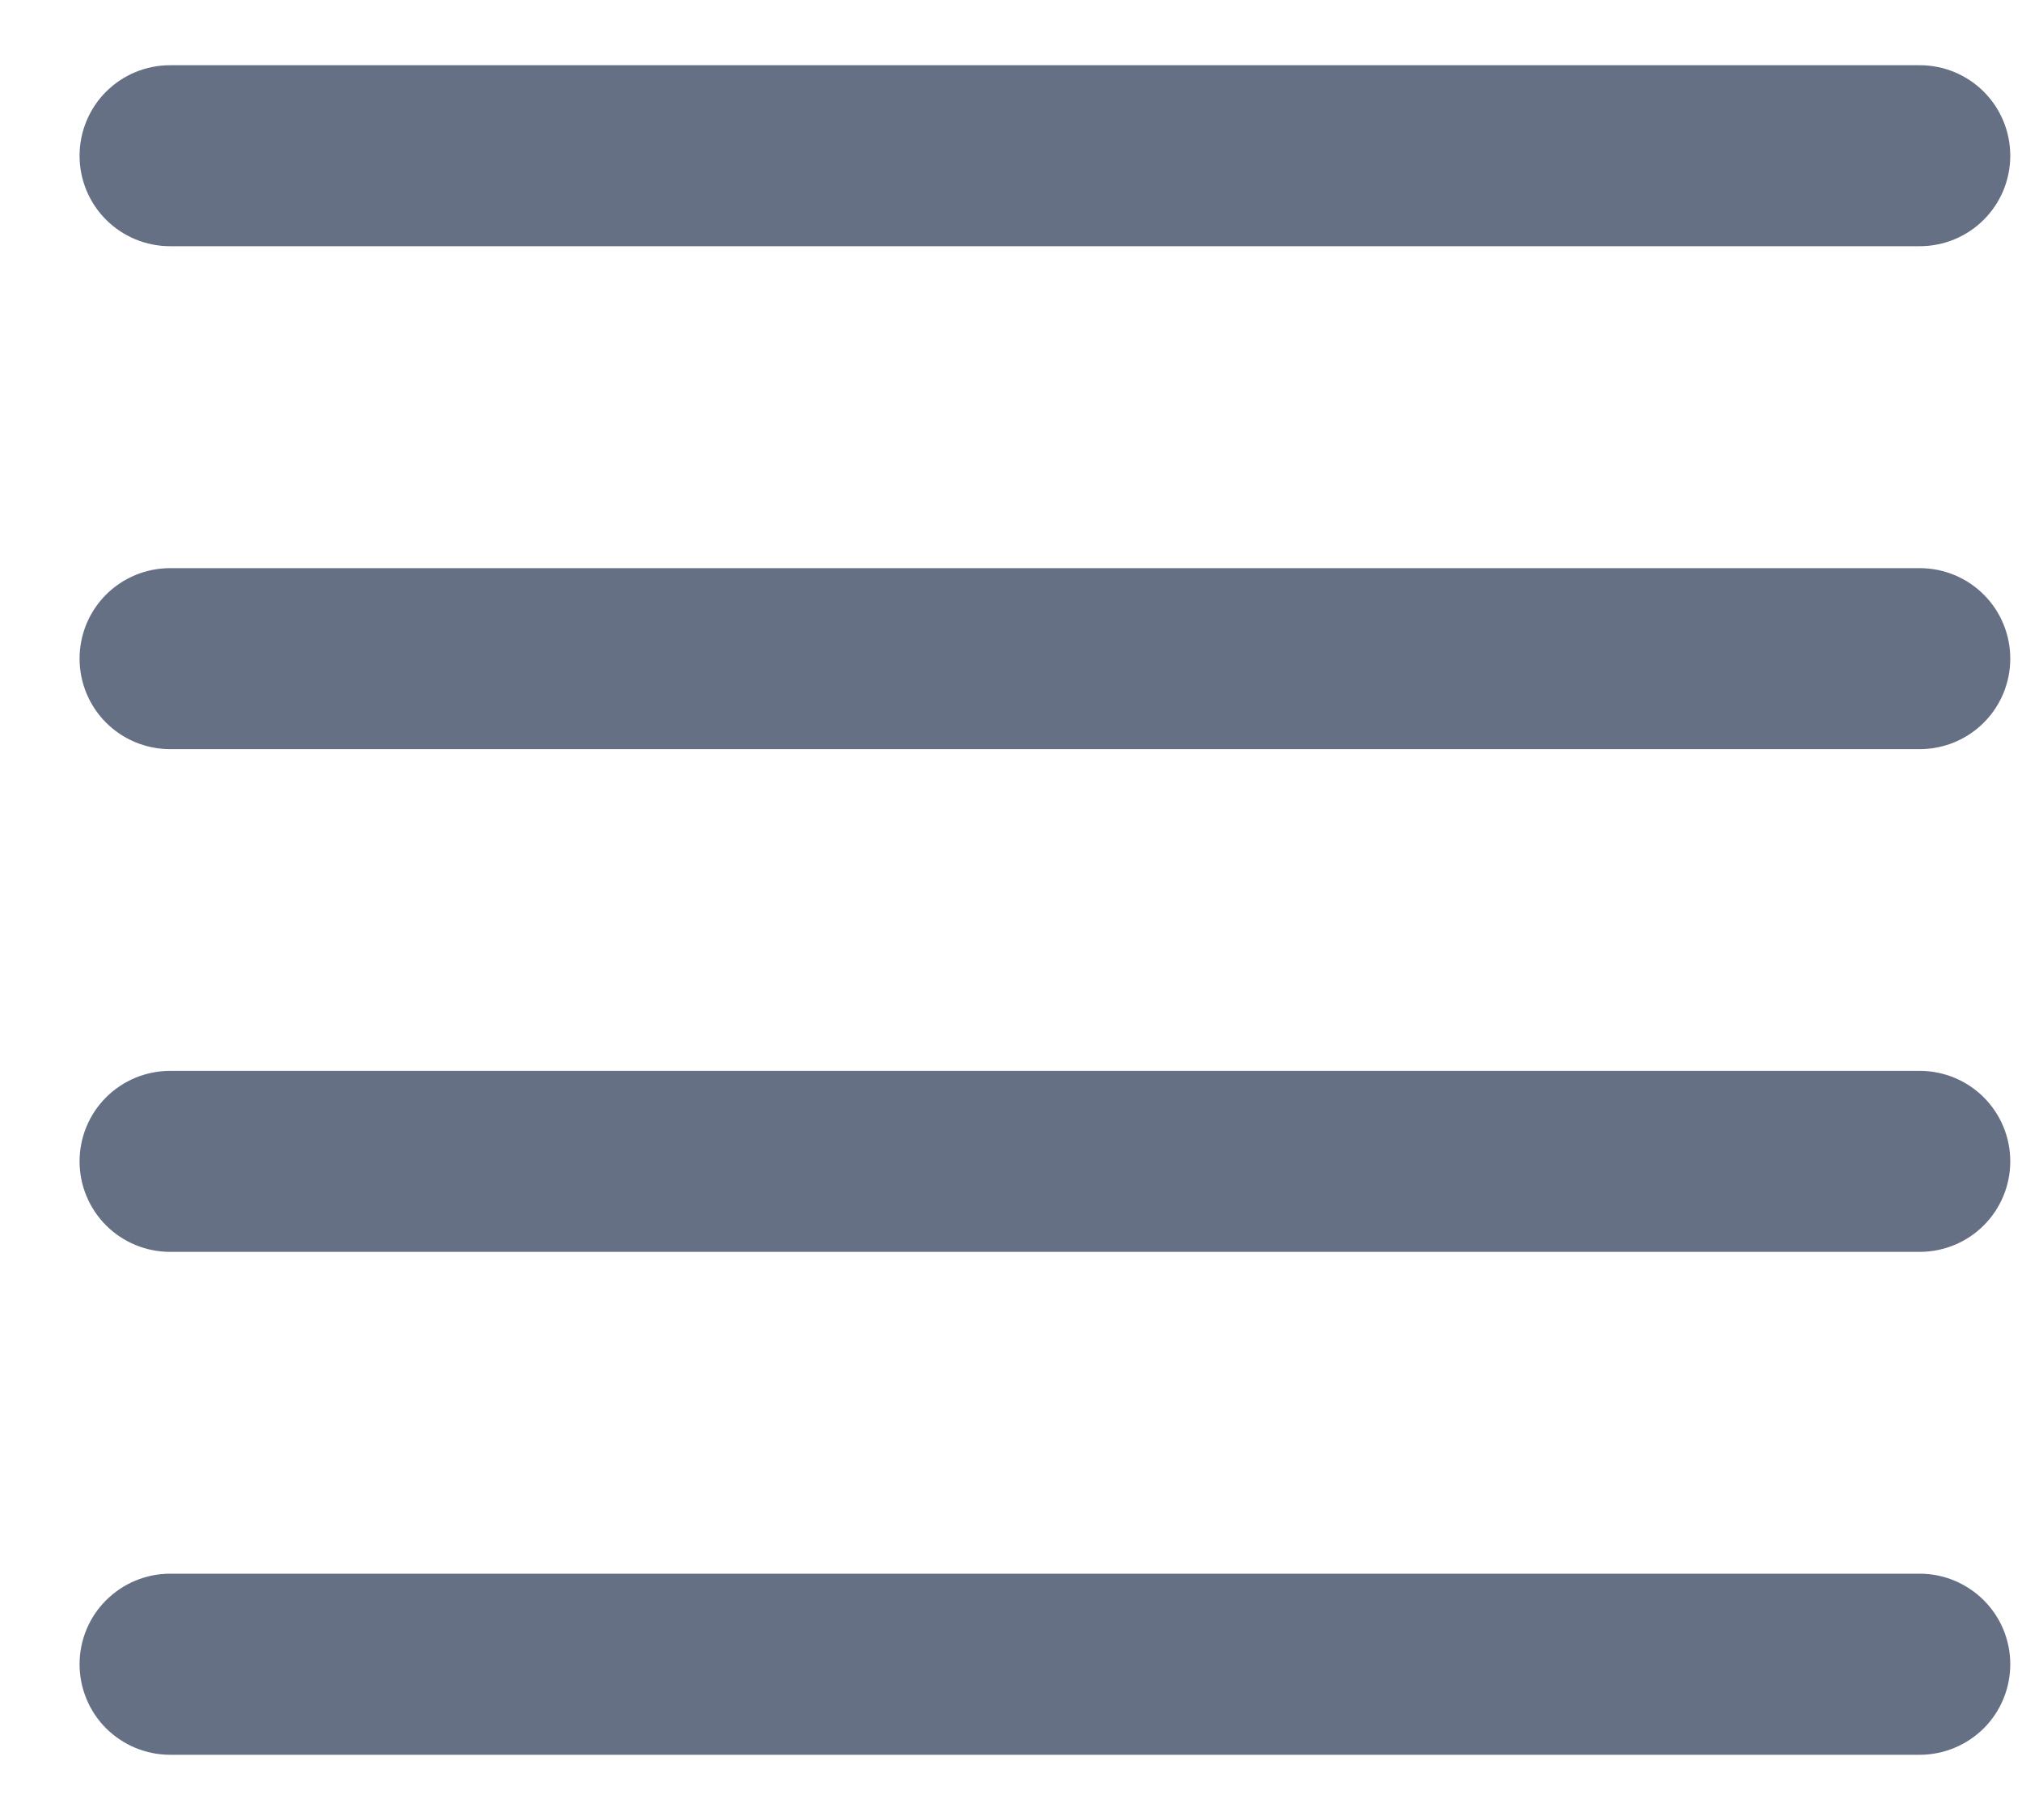 <svg width="20" height="18" viewBox="0 0 20 18" fill="none" xmlns="http://www.w3.org/2000/svg">
<path fill-rule="evenodd" clip-rule="evenodd" d="M0.787 1.54C0.787 1.303 0.881 1.075 1.049 0.907C1.217 0.739 1.445 0.645 1.682 0.645H18.989C19.226 0.645 19.454 0.739 19.622 0.907C19.79 1.075 19.884 1.303 19.884 1.54C19.884 1.778 19.79 2.005 19.622 2.173C19.454 2.341 19.226 2.435 18.989 2.435H1.682C1.445 2.435 1.217 2.341 1.049 2.173C0.881 2.005 0.787 1.778 0.787 1.54ZM0.787 6.514C0.787 6.276 0.881 6.049 1.049 5.881C1.217 5.713 1.445 5.619 1.682 5.619H18.989C19.226 5.619 19.454 5.713 19.622 5.881C19.79 6.049 19.884 6.276 19.884 6.514C19.884 6.751 19.79 6.979 19.622 7.147C19.454 7.315 19.226 7.409 18.989 7.409H1.682C1.445 7.409 1.217 7.315 1.049 7.147C0.881 6.979 0.787 6.751 0.787 6.514ZM0.787 11.486C0.787 11.249 0.881 11.021 1.049 10.853C1.217 10.685 1.445 10.591 1.682 10.591H18.989C19.226 10.591 19.454 10.685 19.622 10.853C19.79 11.021 19.884 11.249 19.884 11.486C19.884 11.723 19.79 11.951 19.622 12.119C19.454 12.287 19.226 12.381 18.989 12.381H1.682C1.445 12.381 1.217 12.287 1.049 12.119C0.881 11.951 0.787 11.723 0.787 11.486ZM0.787 16.459C0.787 16.222 0.881 15.994 1.049 15.827C1.217 15.659 1.445 15.564 1.682 15.564H18.989C19.226 15.564 19.454 15.659 19.622 15.827C19.79 15.994 19.884 16.222 19.884 16.459C19.884 16.697 19.79 16.925 19.622 17.093C19.454 17.26 19.226 17.355 18.989 17.355H1.682C1.445 17.355 1.217 17.26 1.049 17.093C0.881 16.925 0.787 16.697 0.787 16.459Z" fill="#667085"/>
</svg>